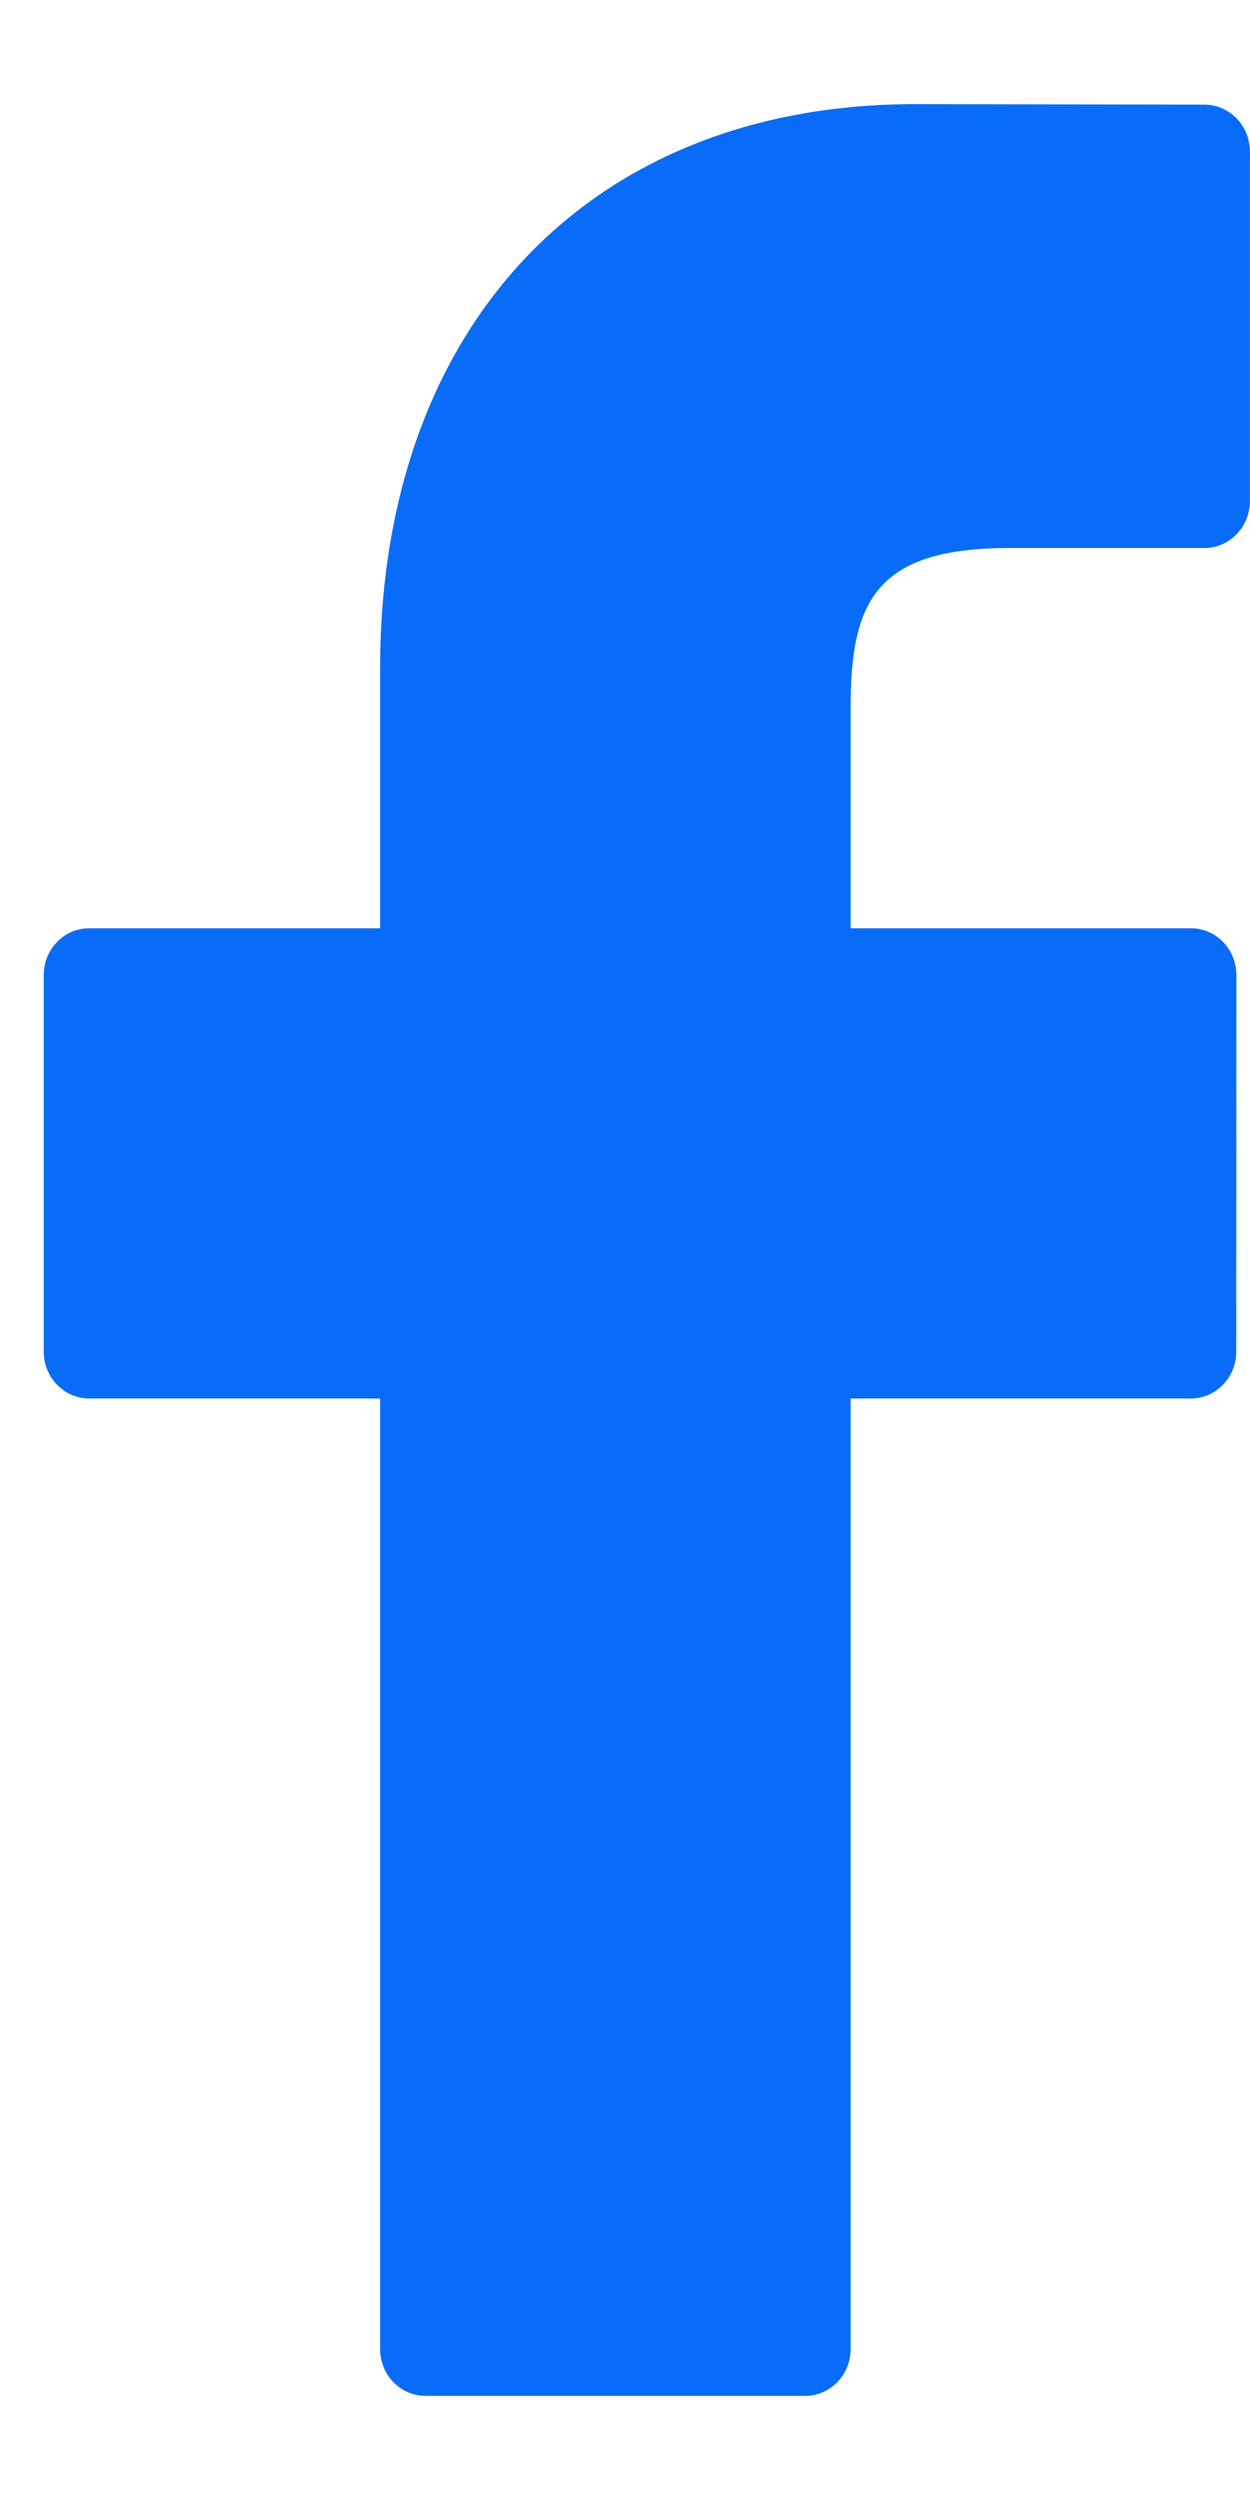 <svg width="10" height="20" viewBox="0 0 10 20" fill="none" xmlns="http://www.w3.org/2000/svg">
<path d="M9.636 0.837L7.321 0.833C4.721 0.833 3.041 2.604 3.041 5.345V7.426H0.714C0.513 7.426 0.35 7.593 0.35 7.8V10.814C0.35 11.02 0.513 11.188 0.714 11.188H3.041V18.793C3.041 19 3.204 19.167 3.405 19.167H6.441C6.642 19.167 6.805 18.999 6.805 18.793V11.188H9.526C9.727 11.188 9.89 11.02 9.89 10.814L9.891 7.8C9.891 7.7 9.852 7.605 9.784 7.535C9.716 7.465 9.623 7.426 9.527 7.426H6.805V5.662C6.805 4.815 7.002 4.384 8.076 4.384L9.635 4.384C9.836 4.384 9.999 4.216 9.999 4.01V1.211C9.999 1.005 9.837 0.838 9.636 0.837Z" fill="#086CF9"/>
</svg>
